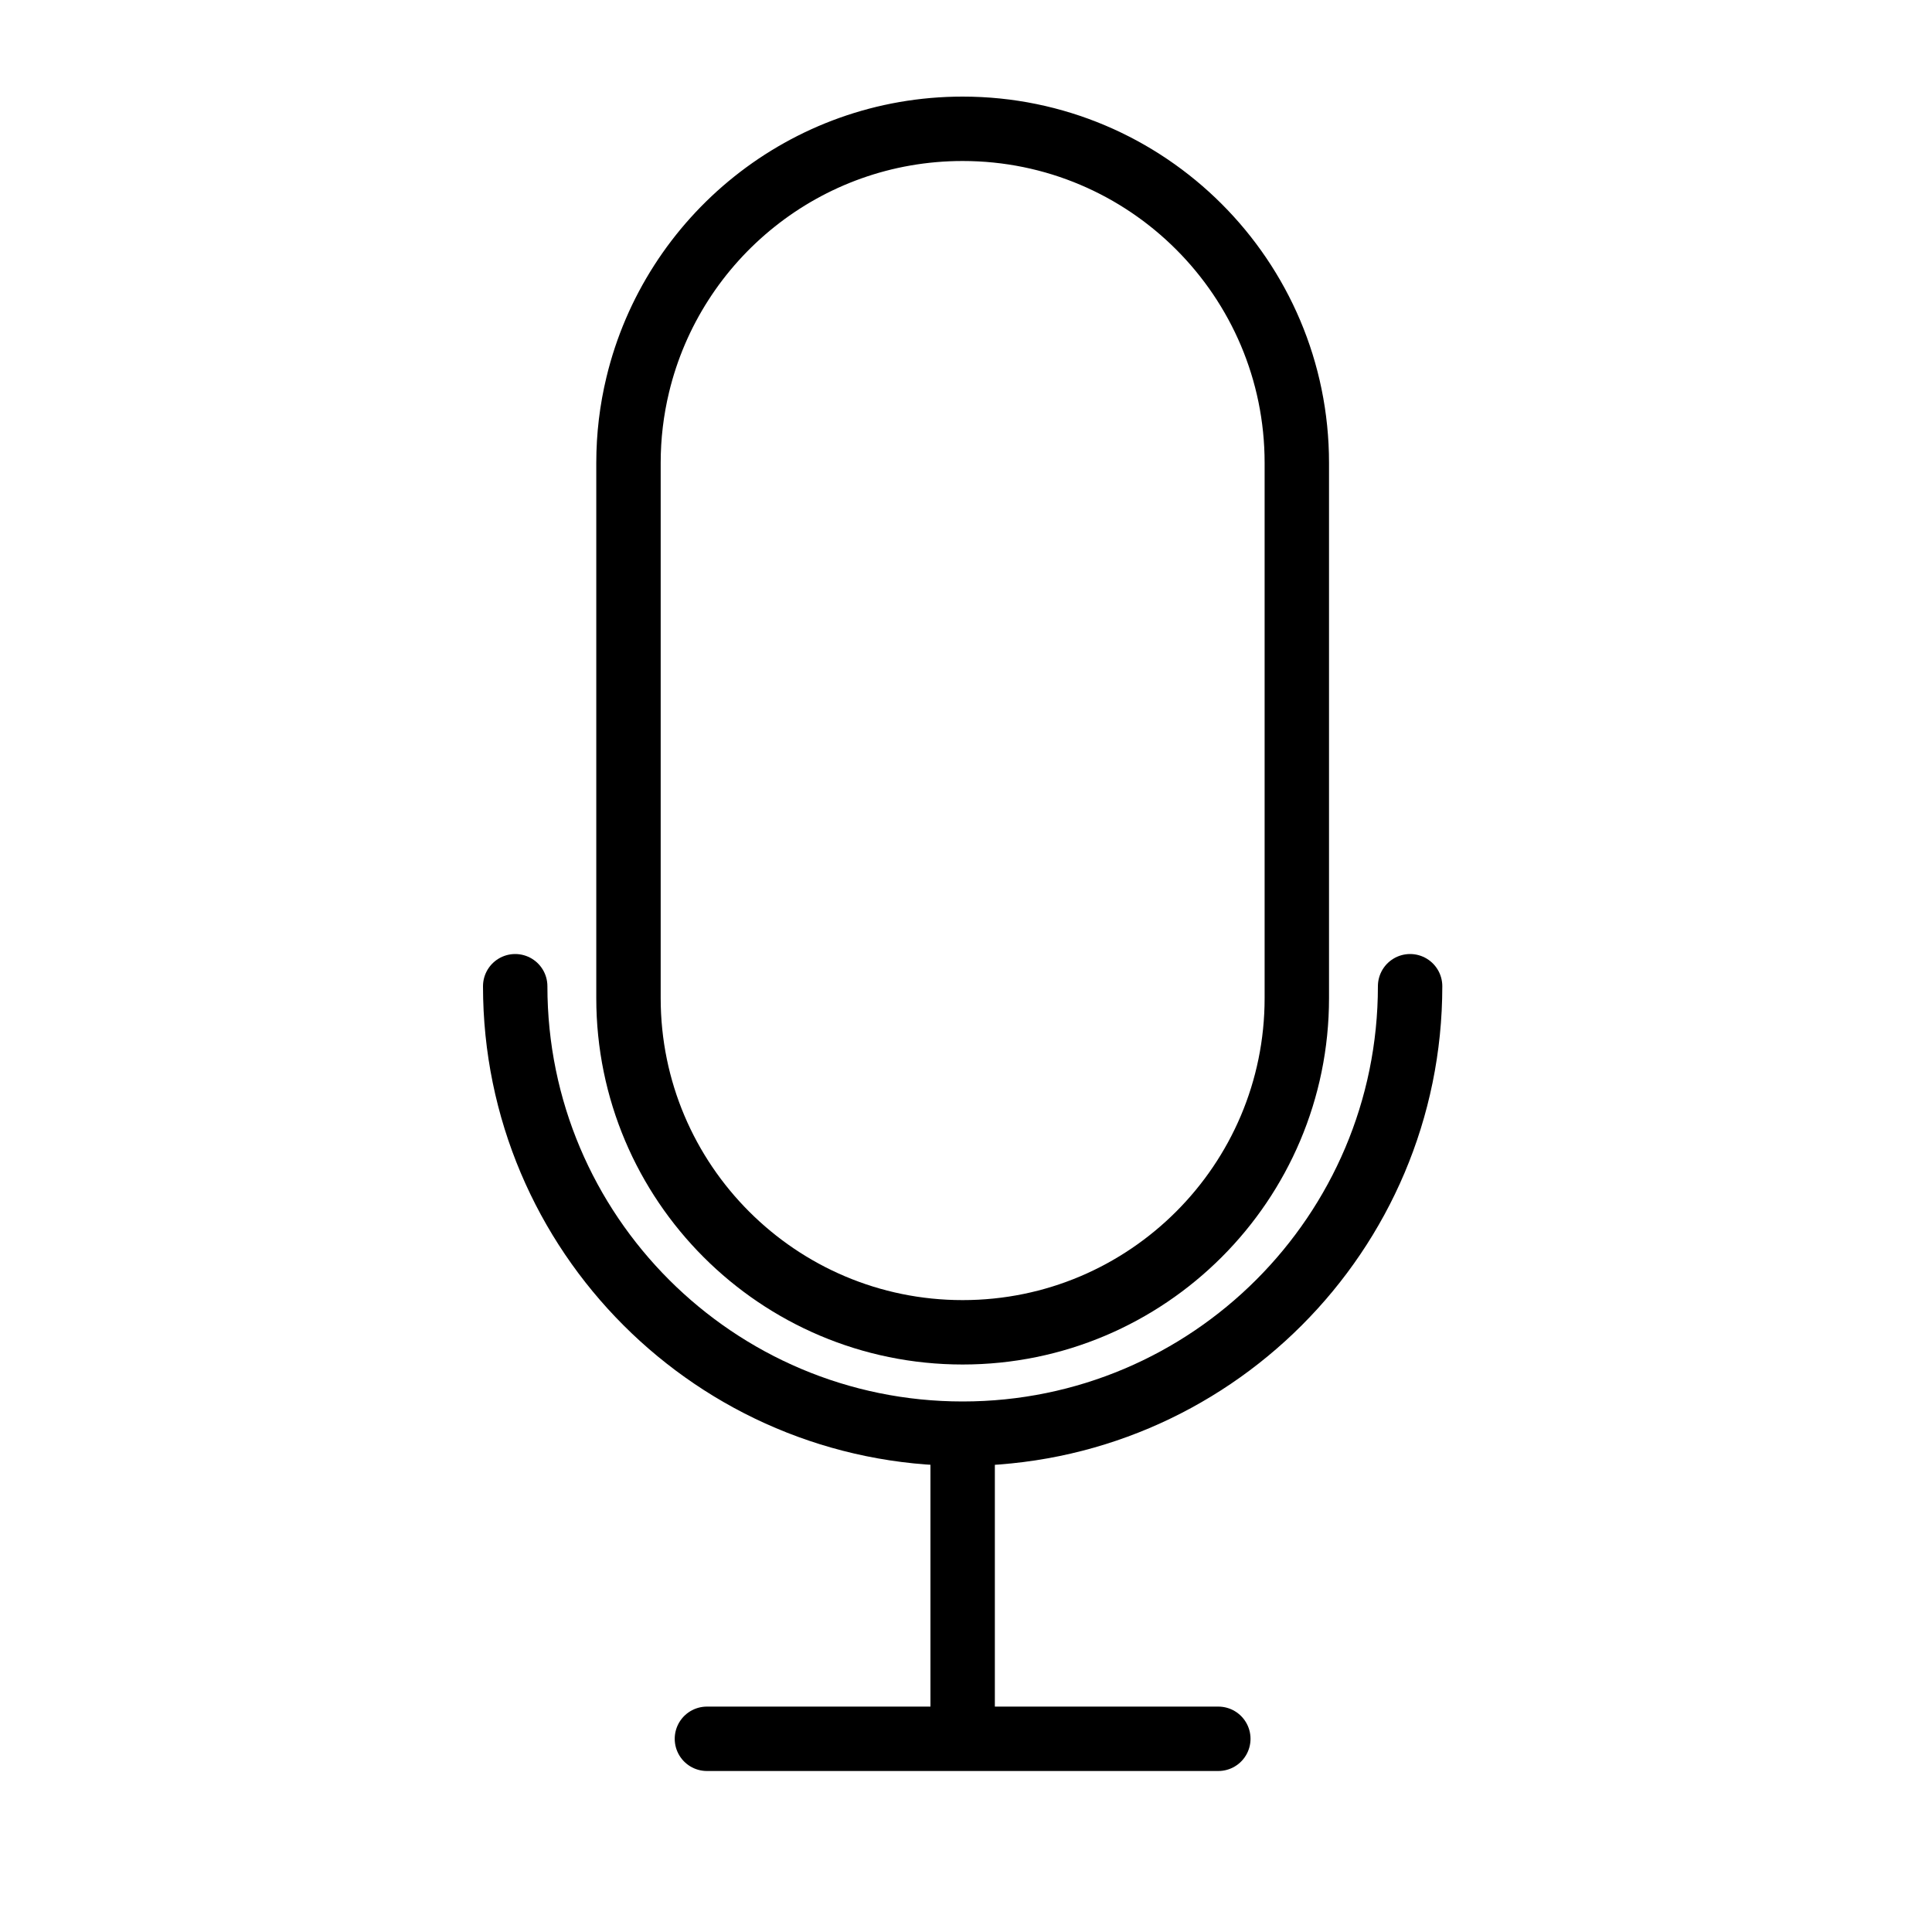 <svg width="30" height="30" viewBox="0 0 30 30" fill="none" xmlns="http://www.w3.org/2000/svg">
<path d="M14.948 22.492V26.841" stroke="black" stroke-miterlimit="1.5" stroke-linecap="round"/>
<path d="M21.896 15.314C21.896 19.149 18.782 22.262 14.948 22.262C11.113 22.262 8 19.149 8 15.314" stroke="black" stroke-miterlimit="1.5" stroke-linecap="round"/>
<path fill-rule="evenodd" clip-rule="evenodd" d="M20.137 7.188V15.499C20.137 18.363 17.812 20.688 14.948 20.688C12.084 20.688 9.759 18.363 9.759 15.499V7.188C9.759 6.77 9.809 6.363 9.903 5.974C10.45 3.695 12.502 2 14.948 2C17.812 2 20.137 4.325 20.137 7.188Z" stroke="black" stroke-miterlimit="1.5" stroke-linecap="round"/>
<path d="M10.977 27H18.918" stroke="black" stroke-miterlimit="1.5" stroke-linecap="round"/>
</svg>
